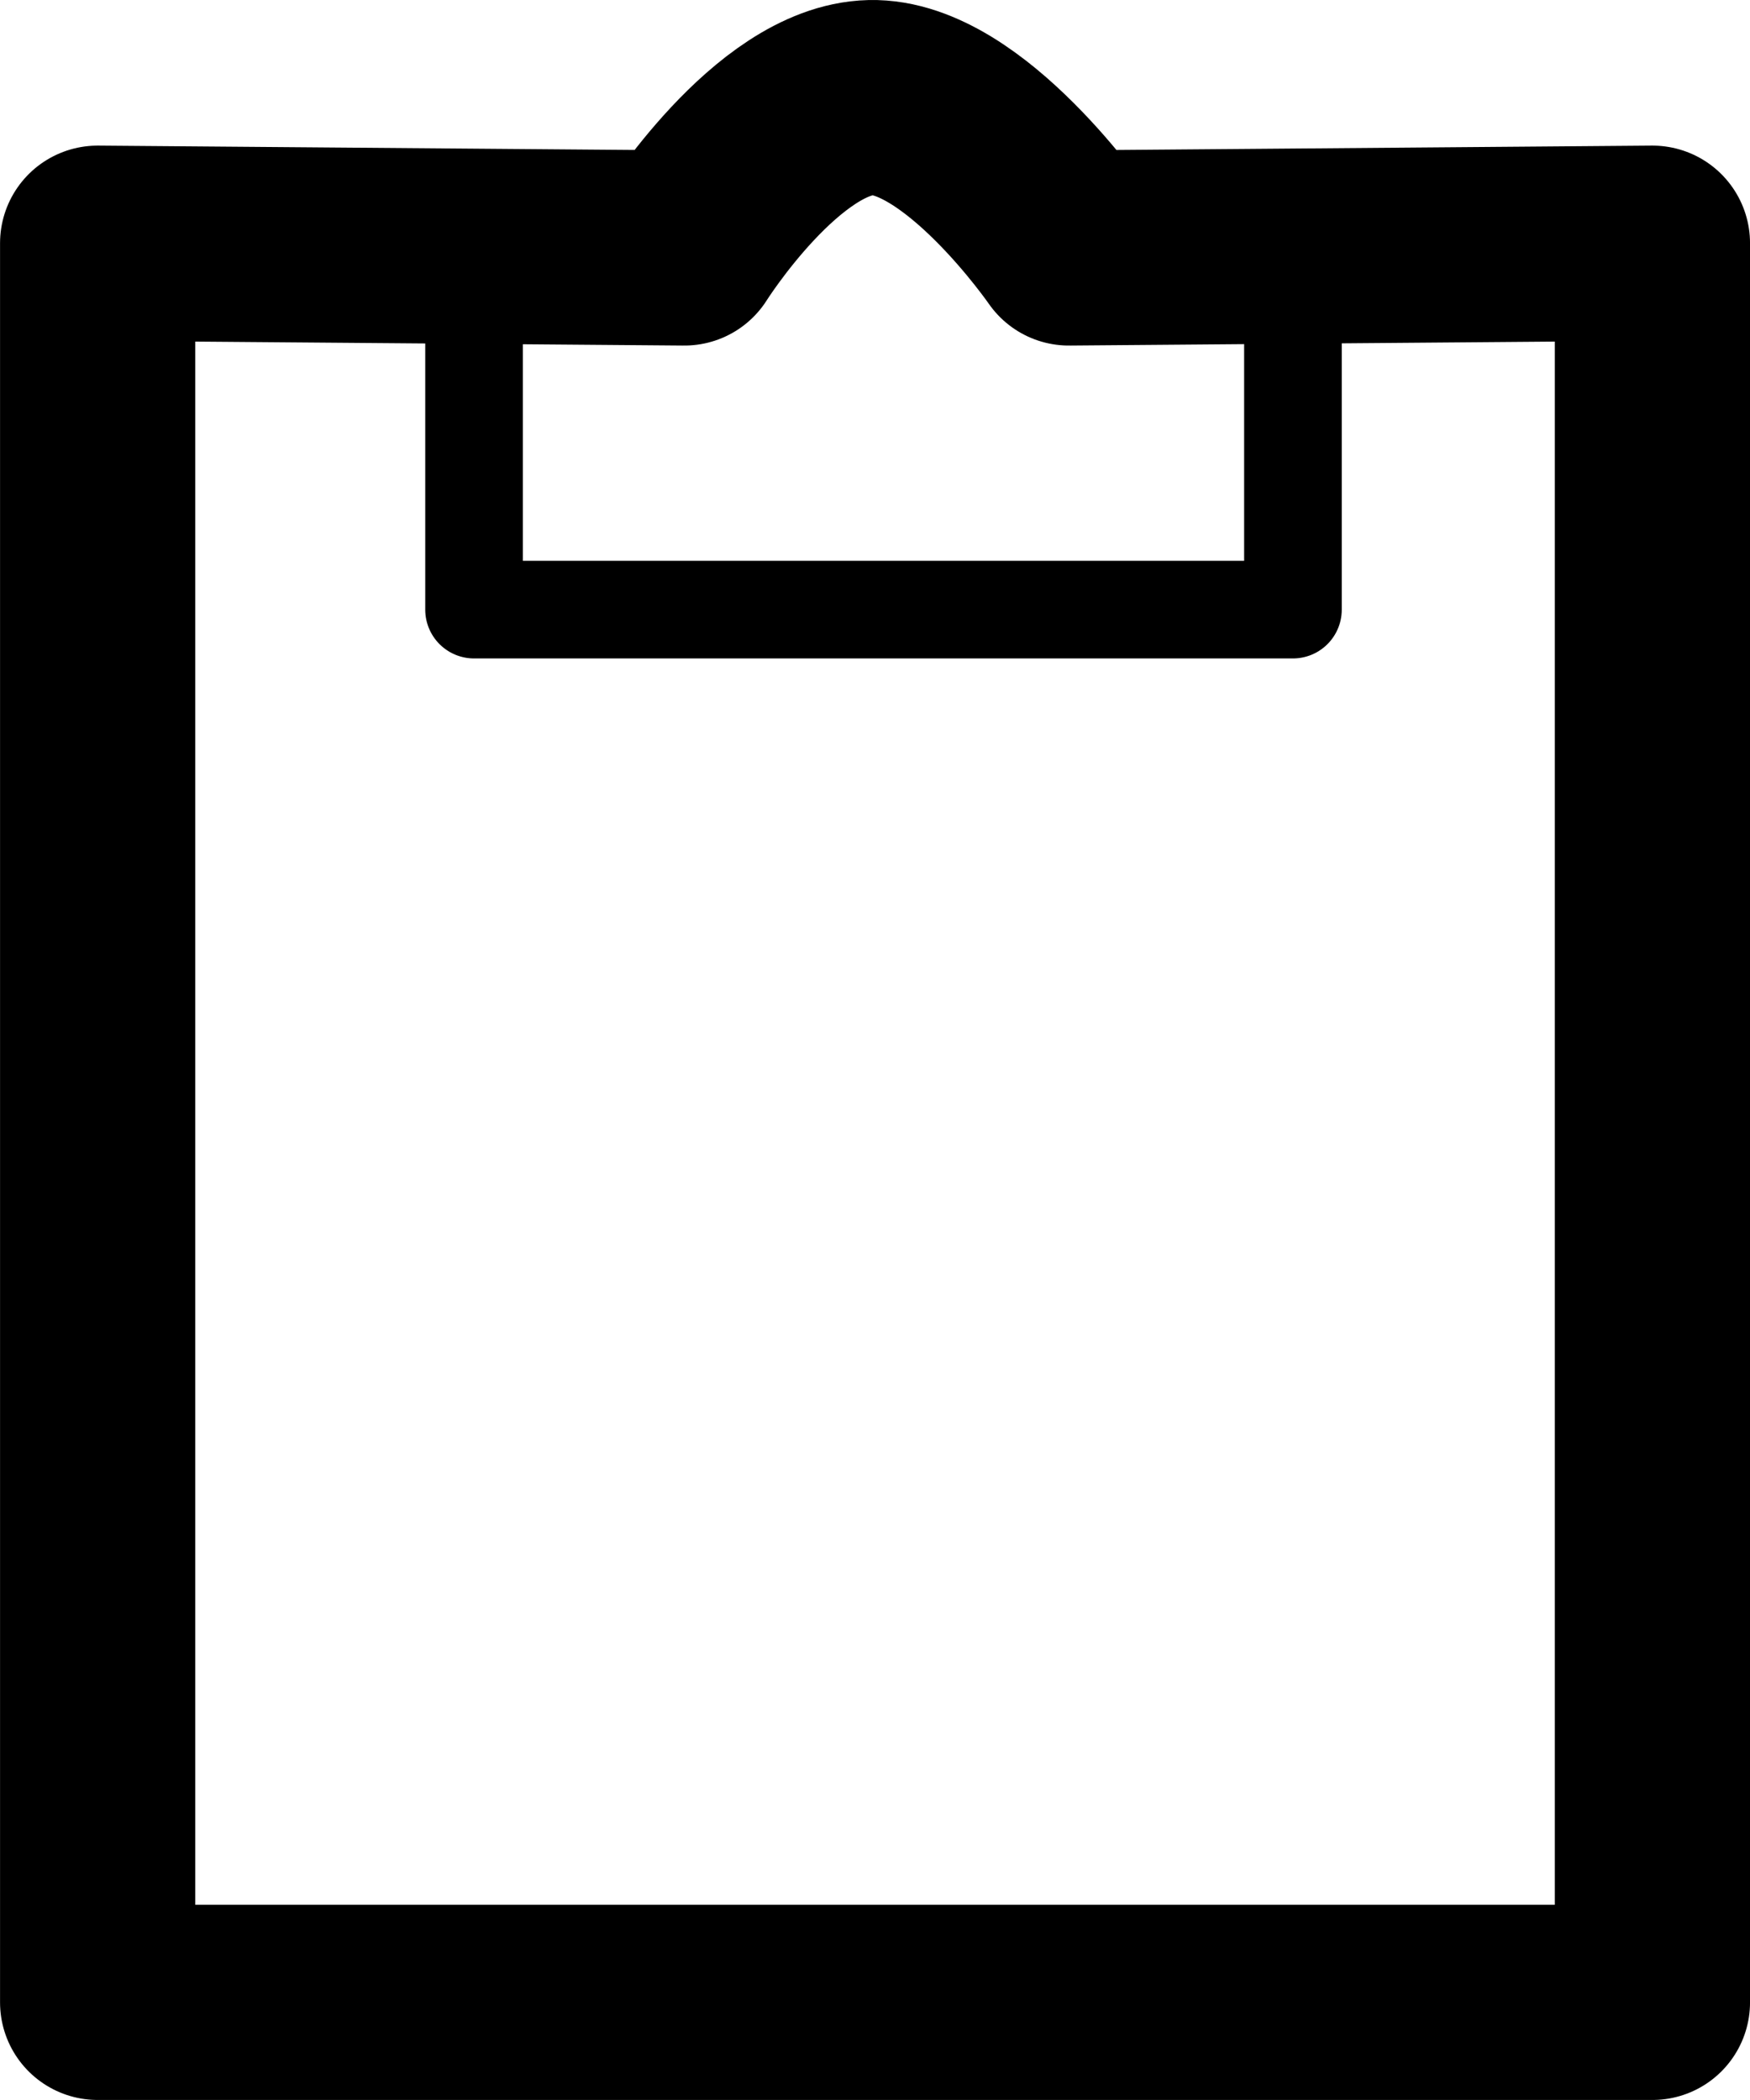 <?xml version="1.0" encoding="UTF-8" standalone="no"?>
<!-- Created with Inkscape (http://www.inkscape.org/) -->

<svg
   width="100"
   height="120"
   viewBox="0 0 26.458 31.75"
   version="1.1"
   id="svg5"
   inkscape:version="1.1.1 (3bf5ae0d25, 2021-09-20)"
   sodipodi:docname="clipboard.svg"
   xmlns:inkscape="http://www.inkscape.org/namespaces/inkscape"
   xmlns:sodipodi="http://sodipodi.sourceforge.net/DTD/sodipodi-0.dtd"
   xmlns="http://www.w3.org/2000/svg"
   xmlns:svg="http://www.w3.org/2000/svg">
  <sodipodi:namedview
     id="namedview7"
     pagecolor="#ffffff"
     bordercolor="#666666"
     borderopacity="1.0"
     inkscape:pageshadow="2"
     inkscape:pageopacity="0.0"
     inkscape:pagecheckerboard="0"
     inkscape:document-units="mm"
     showgrid="false"
     units="px"
     inkscape:object-paths="true"
     inkscape:zoom="0.71446407"
     inkscape:cx="-620.745"
     inkscape:cy="268.03307"
     inkscape:window-width="1920"
     inkscape:window-height="991"
     inkscape:window-x="-9"
     inkscape:window-y="-9"
     inkscape:window-maximized="1"
     inkscape:current-layer="layer2" />
  <defs
     id="defs2">
    <marker
       style="overflow:visible"
       id="Arrow1Lstart"
       refX="0"
       refY="0"
       orient="auto"
       inkscape:stockid="Arrow1Lstart"
       inkscape:isstock="true">
      <path
         transform="matrix(0.8,0,0,0.8,10,0)"
         style="fill:context-stroke;fill-rule:evenodd;stroke:context-stroke;stroke-width:1pt"
         d="M 0,0 5,-5 -12.5,0 5,5 Z"
         id="path7572" />
    </marker>
  </defs>
  <g
     inkscape:label="Background"
     inkscape:groupmode="layer"
     id="layer1"
     style="display:inline;mix-blend-mode:normal"
     sodipodi:insensitive="true"
     transform="translate(-167.834,-17.203)">
    <g
       id="g1285"
       style="fill:none;fill-opacity:1">
      <g
         id="g1281"
         style="fill:none;fill-opacity:1">
        <rect
           style="display:inline;fill:none;fill-opacity:1;stroke-width:0.265;stroke-linejoin:round;stroke-miterlimit:38.7"
           id="rect846"
           width="508"
           height="285.75"
           x="-4.9403603e-08"
           y="0" />
      </g>
    </g>
  </g>
  <g
     inkscape:groupmode="layer"
     id="layer2"
     inkscape:label="Pic"
     transform="translate(-167.834,-17.203)">
    <path
       id="rect5823"
       style="opacity:1;fill:none;stroke:#000000;stroke-width:2.951;stroke-linecap:round;stroke-linejoin:round;stroke-miterlimit:4;stroke-dasharray:none;stroke-opacity:1;paint-order:markers stroke fill"
       d="m 169.31,20.88 8.871,0.072 c 0,0 1.408,-2.238 2.815,-2.273 1.407,-0.035 2.998,2.273 2.998,2.273 l 8.823,-0.072 V 47.477 h -23.507 z"
       sodipodi:nodetypes="cczccccc" />
    <path
       id="rect8847"
       style="opacity:1;fill:none;stroke:#000000;stroke-width:1.476;stroke-linecap:round;stroke-linejoin:round;paint-order:markers stroke fill"
       d="m 175.001,20.926 3.18,0.026 c 0,0 1.8,-2.29 3.08,-2.253 1.189,0.034 2.733,2.253 2.733,2.253 l 3.388,-0.026 v 5.494 h -12.381 z"
       sodipodi:nodetypes="ccaccccc" />
  </g>
</svg>
